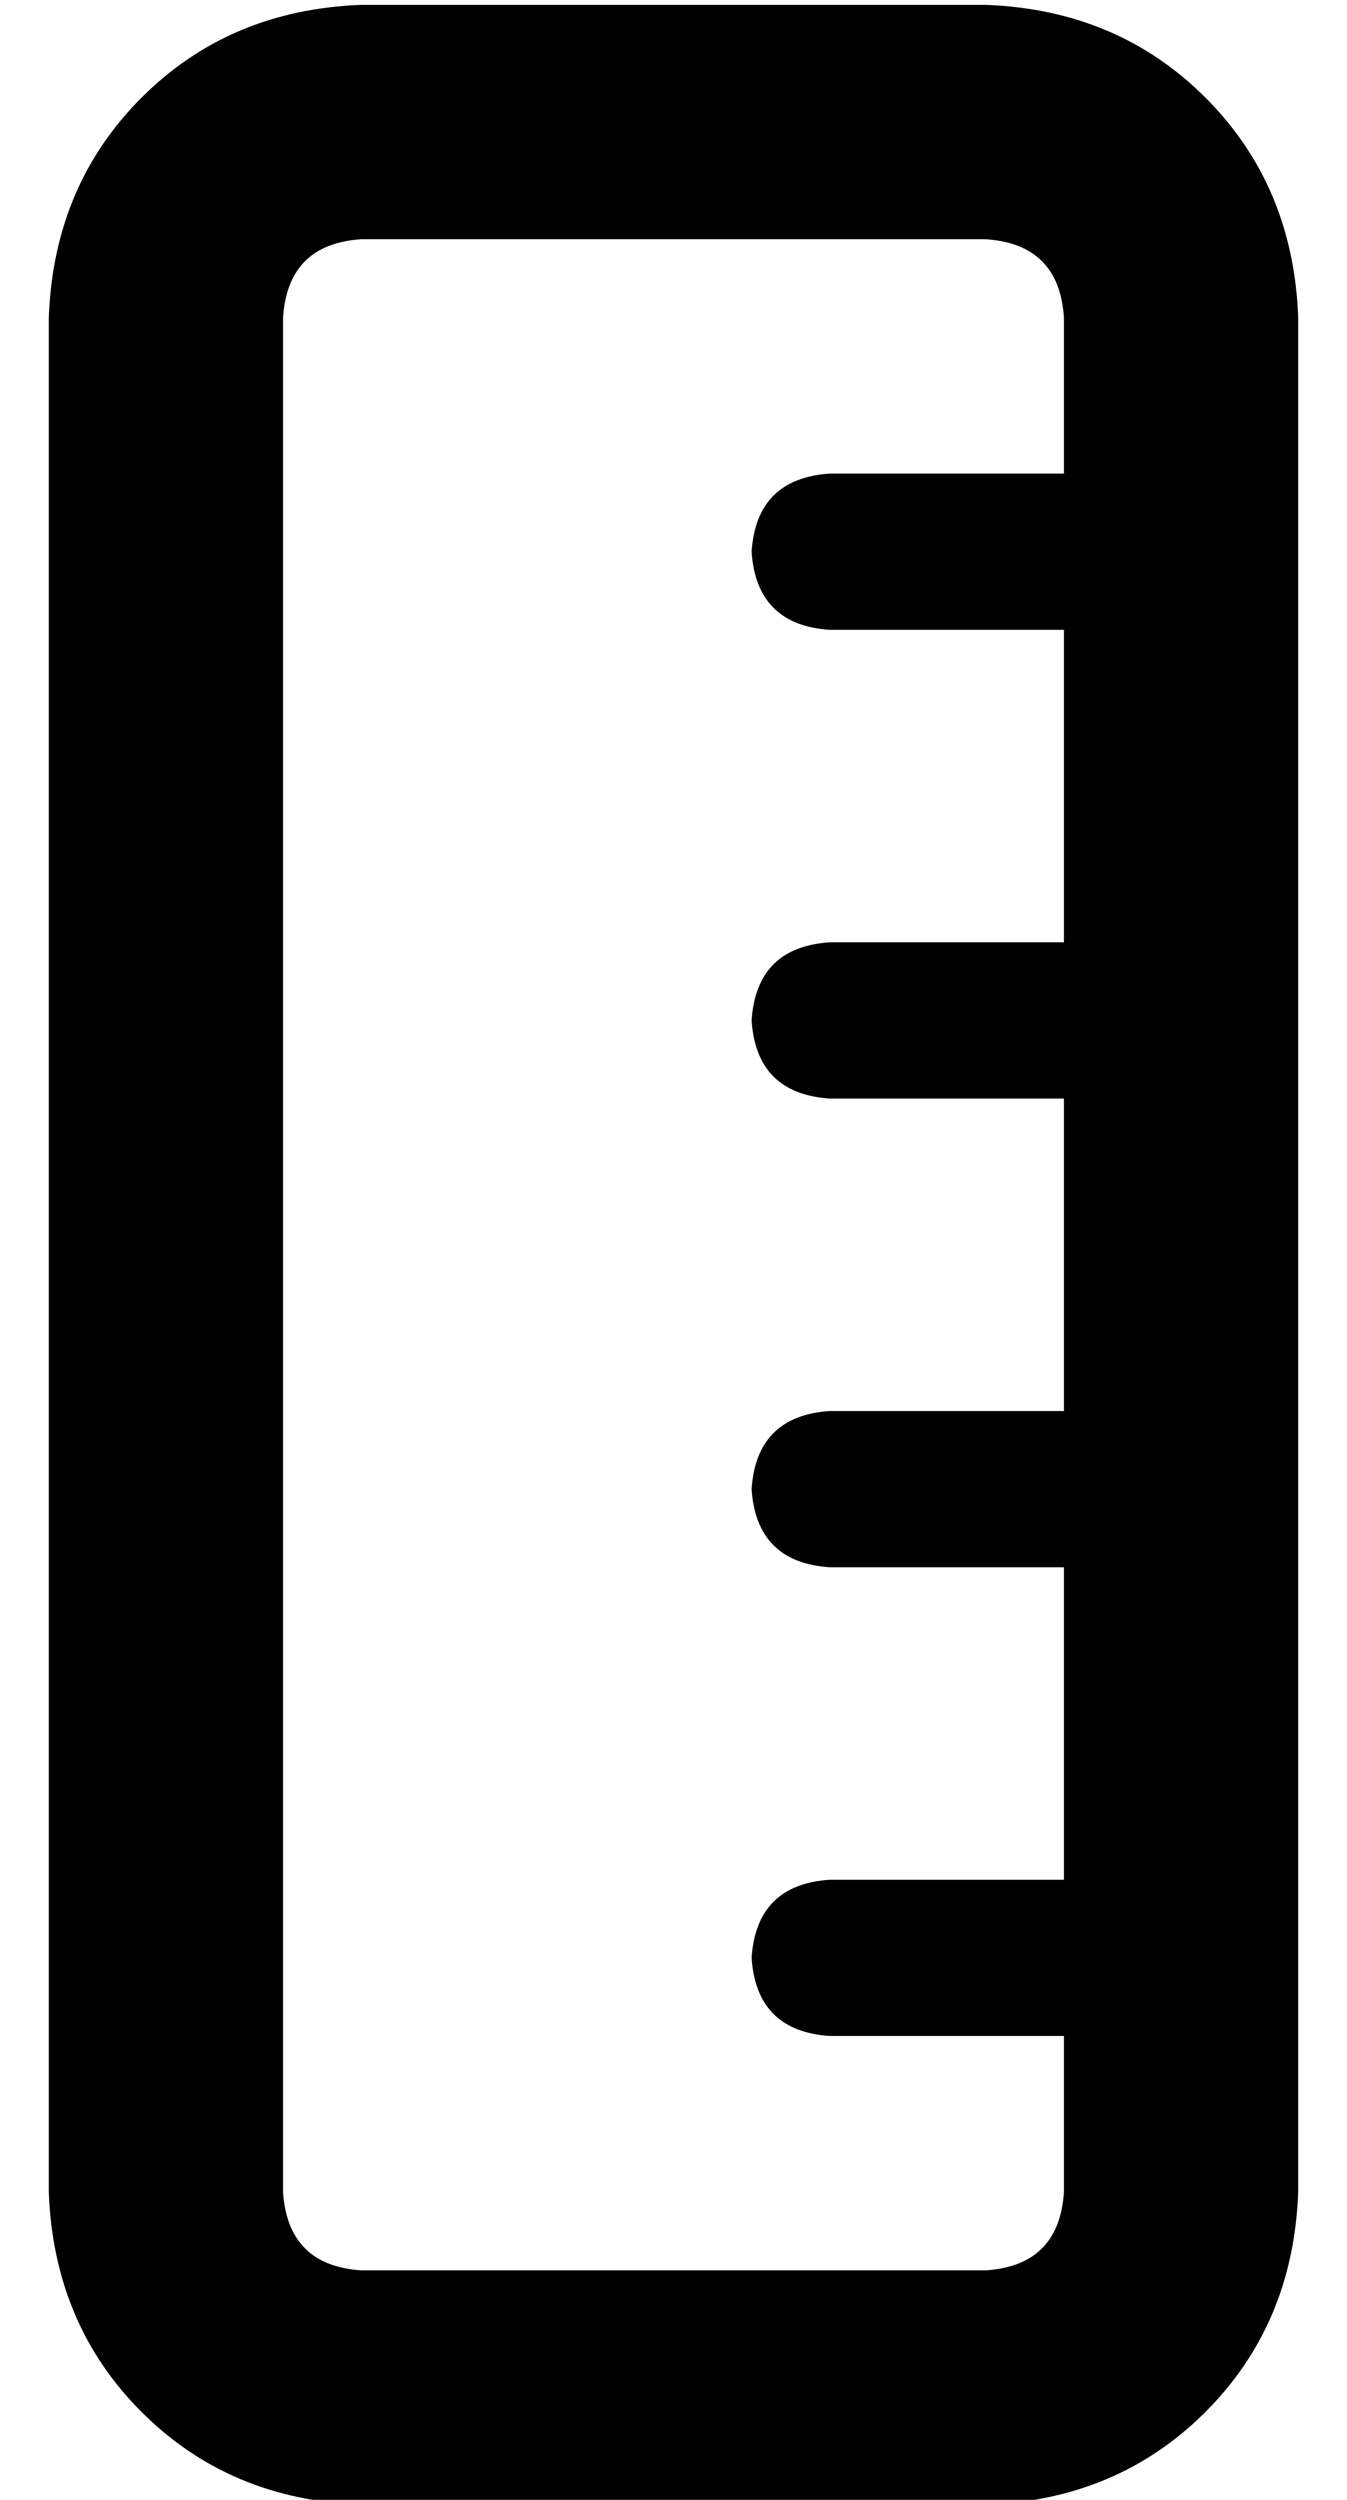 <?xml version="1.0" standalone="no"?>
<!DOCTYPE svg PUBLIC "-//W3C//DTD SVG 1.1//EN" "http://www.w3.org/Graphics/SVG/1.1/DTD/svg11.dtd" >
<svg xmlns="http://www.w3.org/2000/svg" xmlns:xlink="http://www.w3.org/1999/xlink" version="1.1" viewBox="-10 -40 276 512">
   <path fill="currentColor"
d="M192 9q15 1 16 16v32v0h-48v0q-15 1 -16 16q1 15 16 16h48v0v64v0h-48v0q-15 1 -16 16q1 15 16 16h48v0v64v0h-48v0q-15 1 -16 16q1 15 16 16h48v0v64v0h-48v0q-15 1 -16 16q1 15 16 16h48v0v32v0q-1 15 -16 16h-128v0q-15 -1 -16 -16v-384v0q1 -15 16 -16h128v0zM64 -39
q-27 1 -45 19v0v0q-18 18 -19 45v384v0q1 27 19 45t45 19h128v0q27 -1 45 -19t19 -45v-384v0q-1 -27 -19 -45t-45 -19h-128v0z" />
</svg>

